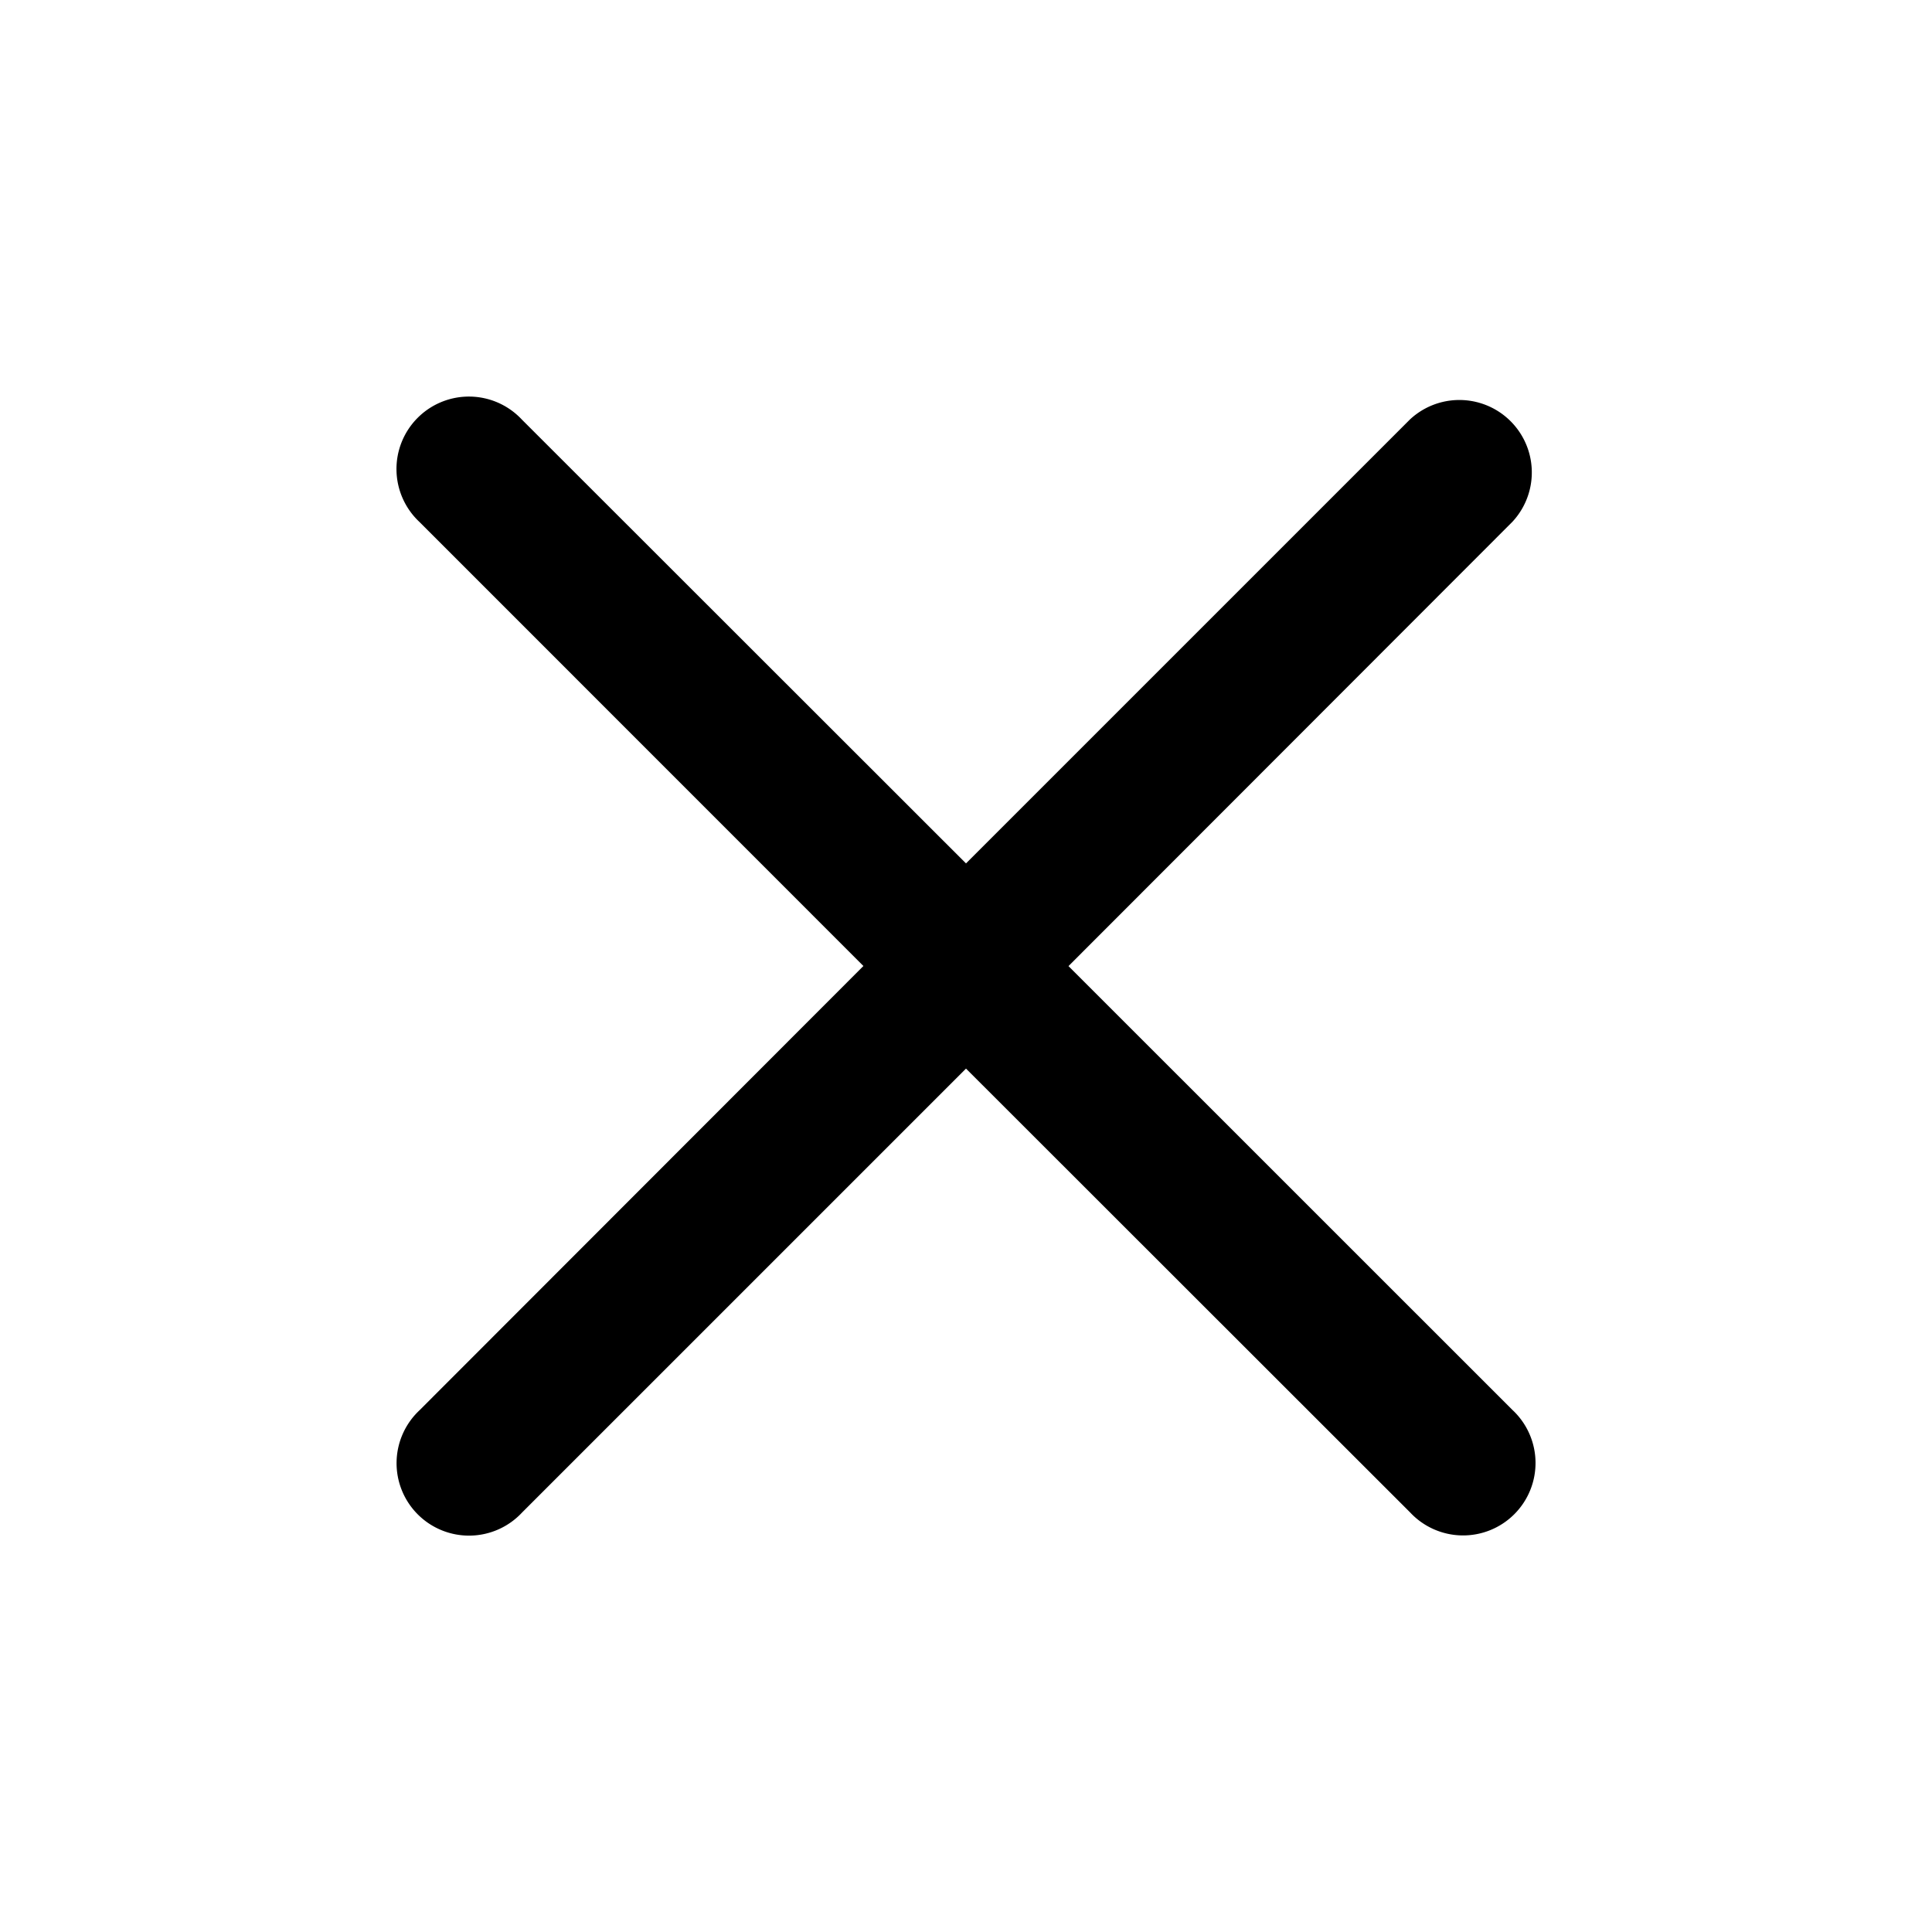 <svg width="20" height="20" viewBox="0 0 20 20" xmlns="http://www.w3.org/2000/svg"><path d="M11.06 10l4.597 4.596a.75.75 0 1 1-1.06 1.06L10 11.062l-4.596 4.596a.75.75 0 1 1-1.06-1.06L8.938 10 4.343 5.404a.75.75 0 1 1 1.06-1.06L10 8.938l4.596-4.596a.75.75 0 0 1 1.06 1.06L11.062 10z" fill="#000" fill-rule="evenodd"/></svg>